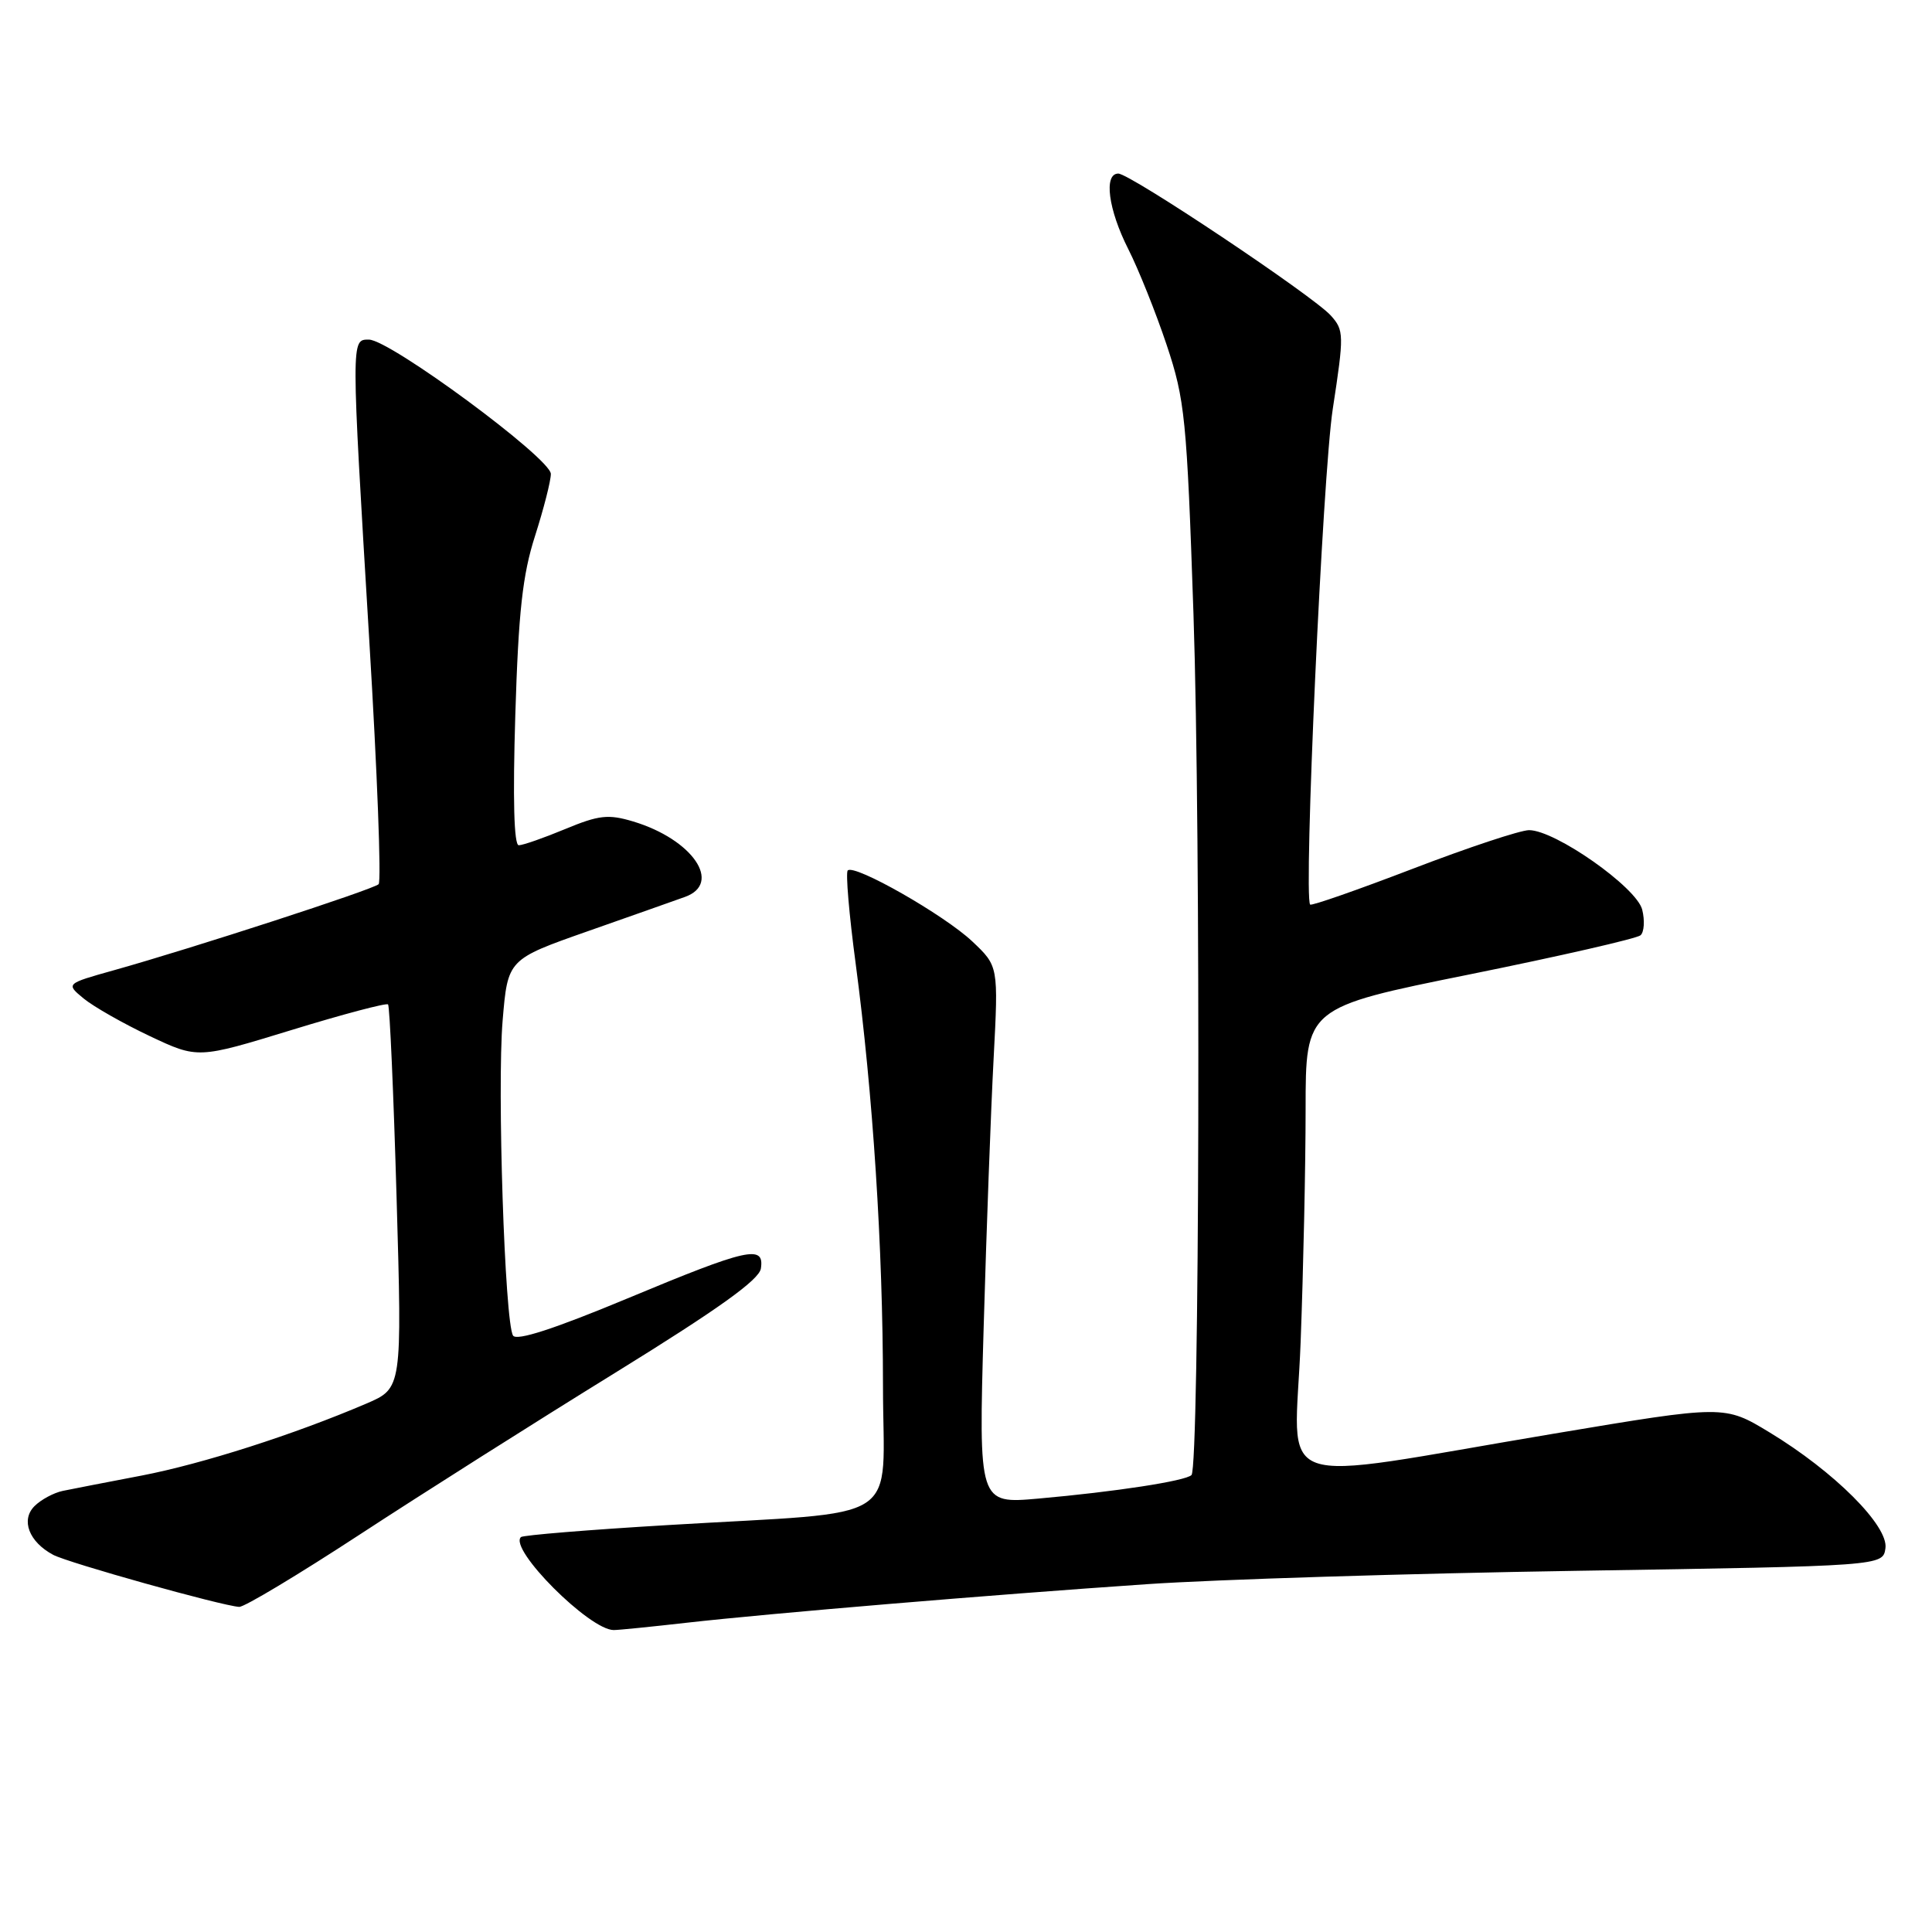 <?xml version="1.0" encoding="UTF-8" standalone="no"?>
<!DOCTYPE svg PUBLIC "-//W3C//DTD SVG 1.1//EN" "http://www.w3.org/Graphics/SVG/1.1/DTD/svg11.dtd" >
<svg xmlns="http://www.w3.org/2000/svg" xmlns:xlink="http://www.w3.org/1999/xlink" version="1.1" viewBox="0 0 256 256">
 <g >
 <path fill="currentColor"
d=" M 91.00 215.02 C 102.00 213.78 131.06 211.34 152.00 209.91 C 161.07 209.29 186.72 208.49 209.00 208.14 C 249.50 207.50 249.50 207.50 249.83 205.15 C 250.25 202.19 243.05 194.99 234.46 189.79 C 228.50 186.18 228.50 186.18 206.00 189.95 C 167.44 196.41 171.58 197.90 172.34 177.84 C 172.70 168.30 173.00 154.43 173.00 147.00 C 173.00 133.50 173.00 133.50 194.75 129.11 C 206.71 126.69 216.89 124.36 217.38 123.93 C 217.86 123.50 217.96 121.97 217.60 120.53 C 216.85 117.57 206.08 110.00 202.61 110.00 C 201.46 110.00 194.53 112.30 187.21 115.11 C 179.88 117.92 173.76 120.06 173.60 119.86 C 172.71 118.77 175.26 62.93 176.60 54.18 C 178.11 44.33 178.09 43.76 176.34 41.81 C 173.99 39.20 149.74 23.00 148.18 23.00 C 146.22 23.00 146.85 27.77 149.50 33.00 C 150.87 35.71 153.16 41.43 154.59 45.71 C 157.01 52.96 157.26 55.42 158.14 81.31 C 159.13 110.53 158.94 194.39 157.88 195.45 C 157.09 196.24 147.75 197.67 137.59 198.57 C 129.67 199.27 129.67 199.27 130.34 175.88 C 130.71 163.02 131.30 146.99 131.66 140.26 C 132.30 128.02 132.30 128.02 128.83 124.74 C 125.12 121.24 113.21 114.45 112.33 115.34 C 112.04 115.63 112.51 121.18 113.38 127.68 C 115.67 144.94 116.99 165.28 117.00 183.62 C 117.00 202.33 120.35 200.16 88.50 202.08 C 78.05 202.70 69.29 203.42 69.03 203.67 C 67.37 205.23 78.12 216.01 81.33 215.99 C 81.97 215.99 86.33 215.55 91.00 215.02 Z  M 47.69 203.32 C 55.84 197.99 71.05 188.36 81.50 181.91 C 95.16 173.47 100.59 169.59 100.82 168.09 C 101.31 164.90 99.13 165.38 83.16 172.04 C 73.44 176.09 68.44 177.71 67.98 176.97 C 66.88 175.20 65.86 144.15 66.60 135.24 C 67.28 127.12 67.28 127.12 77.89 123.39 C 83.72 121.34 89.51 119.30 90.75 118.85 C 95.77 117.06 91.76 111.21 83.90 108.85 C 80.60 107.86 79.36 108.00 74.90 109.85 C 72.06 111.03 69.29 112.00 68.74 112.00 C 68.10 112.00 67.94 105.85 68.28 94.75 C 68.70 81.06 69.24 76.16 70.90 71.00 C 72.04 67.42 72.99 63.73 72.99 62.80 C 73.00 60.75 51.66 45.00 48.88 45.00 C 46.51 45.00 46.51 44.63 48.94 85.00 C 49.99 102.33 50.54 116.79 50.17 117.16 C 49.45 117.86 25.52 125.64 15.10 128.56 C 8.71 130.35 8.71 130.35 11.10 132.32 C 12.42 133.40 16.36 135.64 19.85 137.29 C 26.21 140.29 26.21 140.29 38.61 136.49 C 45.44 134.39 51.20 132.87 51.42 133.09 C 51.64 133.32 52.15 144.85 52.55 158.72 C 53.28 183.95 53.28 183.95 48.55 185.98 C 38.98 190.08 26.82 193.97 18.77 195.52 C 14.22 196.39 9.52 197.30 8.32 197.55 C 7.12 197.80 5.43 198.71 4.57 199.57 C 2.73 201.41 3.84 204.31 7.04 206.02 C 9.01 207.08 29.38 212.78 31.69 212.92 C 32.35 212.97 39.55 208.64 47.69 203.32 Z "/>
</g>
</svg>